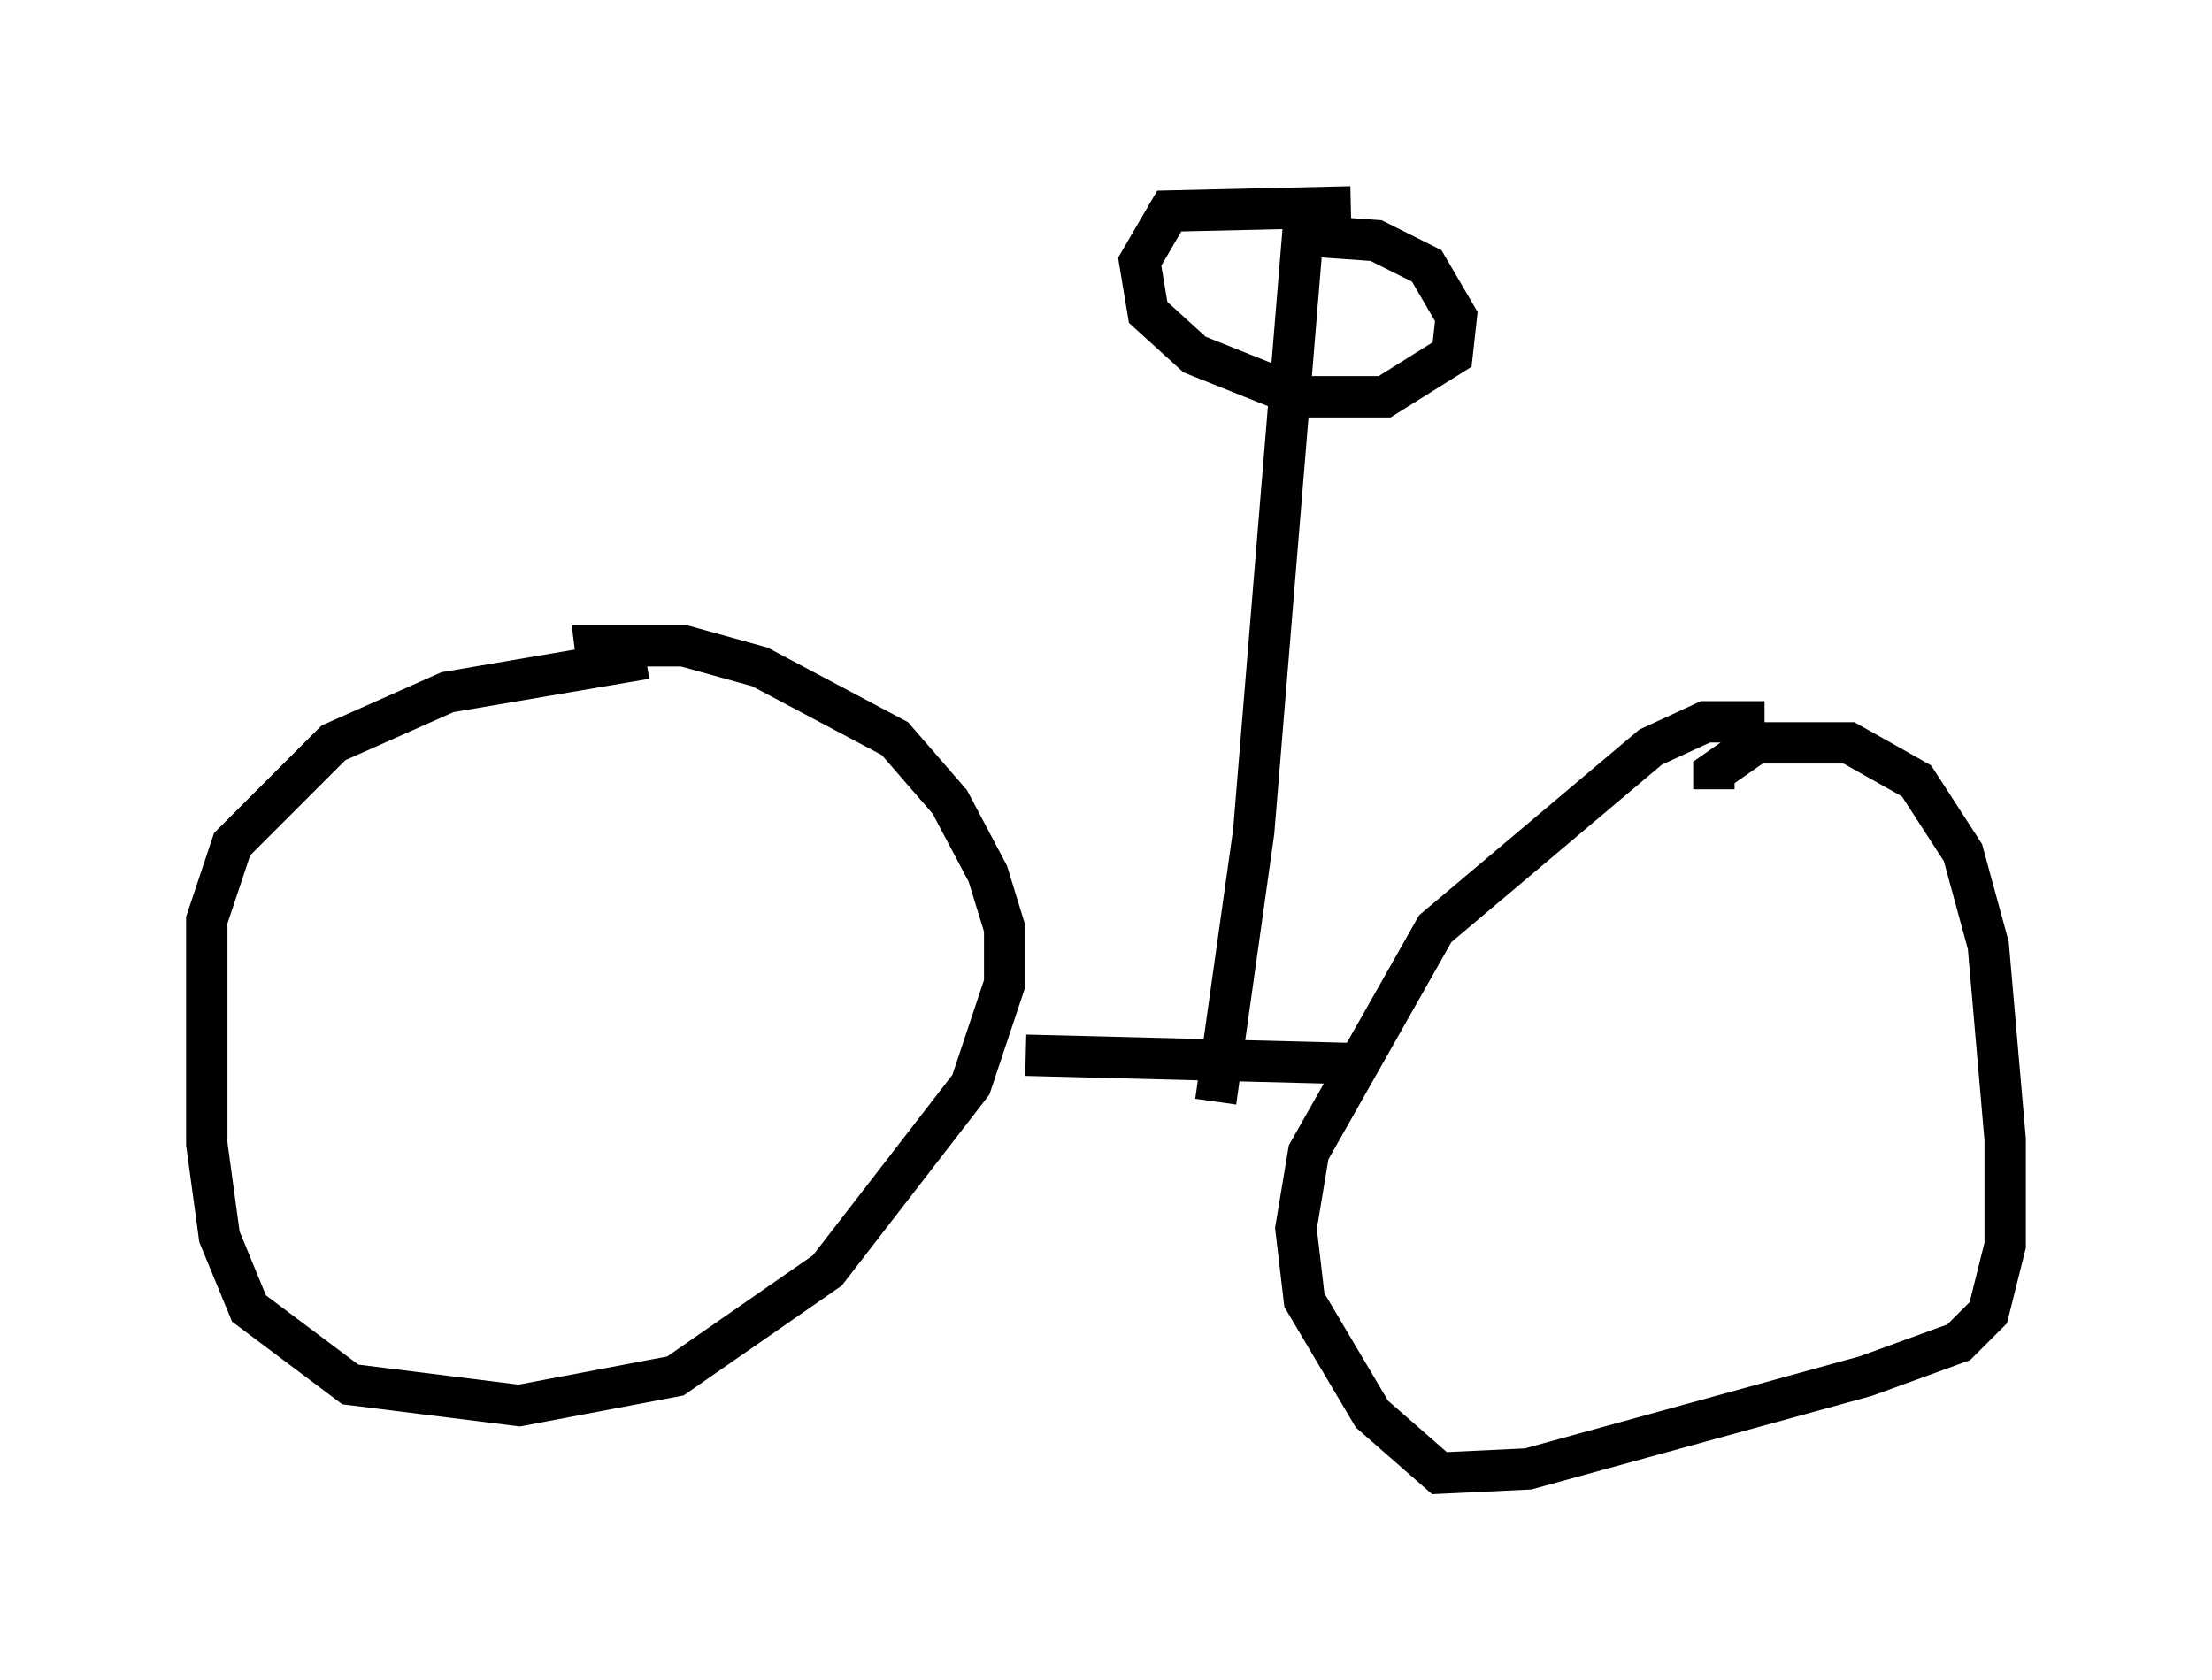<?xml version="1.0" encoding="utf-8" ?>
<svg baseProfile="full" height="40.625" version="1.1" width="53.488" xmlns="http://www.w3.org/2000/svg" xmlns:ev="http://www.w3.org/2001/xml-events" xmlns:xlink="http://www.w3.org/1999/xlink"><defs /><rect fill="white" height="40.625" width="53.488" x="0" y="0" /><path d="M17.046, 16.433 m-1.429, -0.51 l-4.798, 0.817 -2.756, 1.225 l-2.45, 2.45 -0.613, 1.838 l0.0, 5.41 0.306, 2.246 l0.715, 1.735 2.45, 1.838 l4.083, 0.51 3.777, -0.715 l3.675, -2.552 3.471, -4.492 l0.817, -2.45 0.0, -1.327 l-0.408, -1.327 -0.919, -1.735 l-1.327, -1.531 -3.267, -1.735 l-1.838, -0.51 -2.144, 0.0 l0.102, 0.817 m28.175, 1.021 l-1.429, 0.0 -1.327, 0.613 l-5.206, 4.39 -3.063, 5.41 l-0.306, 1.838 0.204, 1.735 l1.633, 2.756 1.633, 1.429 l2.144, -0.102 8.167, -2.246 l2.246, -0.817 0.715, -0.715 l0.408, -1.633 0.0, -2.552 l-0.408, -4.696 -0.613, -2.246 l-1.123, -1.735 -1.633, -0.919 l-2.246, 0.0 -1.021, 0.715 l0.0, 0.408 m-16.64, 6.431 l7.963, 0.204 m-3.369, 0.919 l0.919, -6.533 1.225, -14.904 m1.123, -0.204 l-4.39, 0.102 -0.715, 1.225 l0.204, 1.225 1.123, 1.021 l2.552, 1.021 2.042, 0.0 l1.633, -1.021 0.102, -0.919 l-0.715, -1.225 -1.225, -0.613 l-1.429, -0.102 " fill="none" stroke="black" stroke-width="1" /></svg>